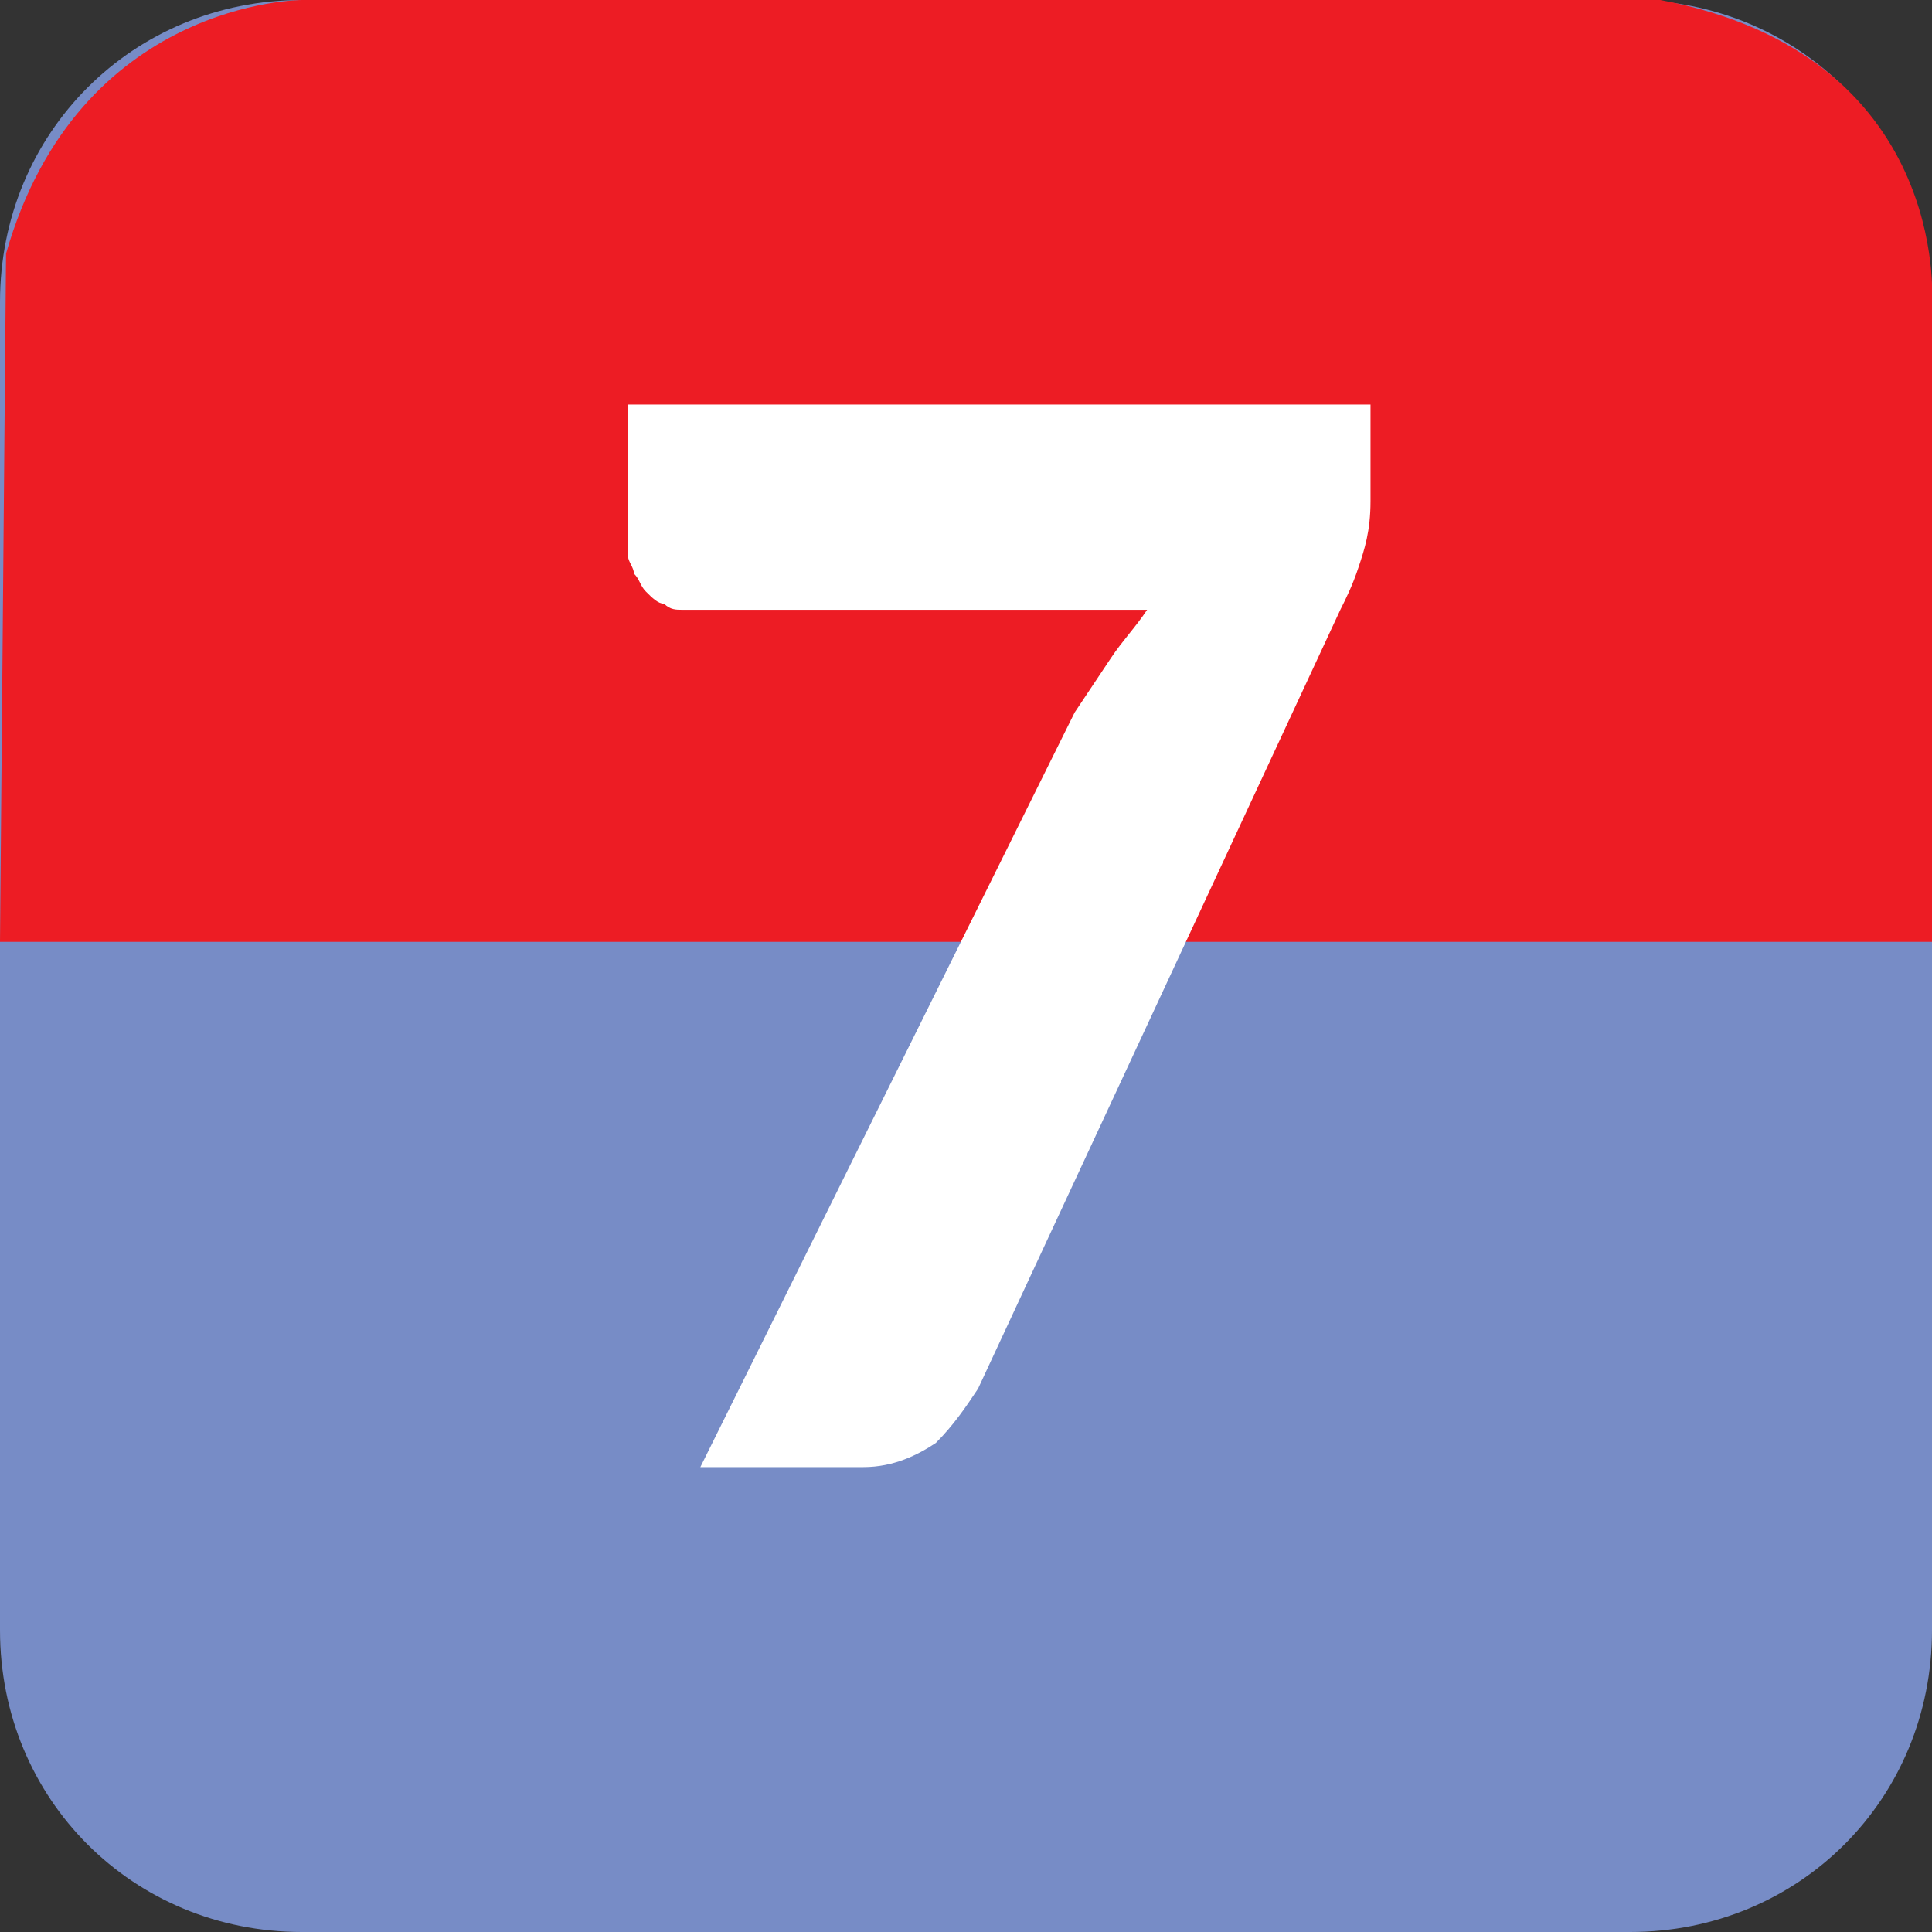 <?xml version="1.0" encoding="utf-8"?>
<!-- Generator: Adobe Illustrator 19.1.0, SVG Export Plug-In . SVG Version: 6.00 Build 0)  -->
<svg version="1.1" id="Layer_1" xmlns="http://www.w3.org/2000/svg" xmlns:xlink="http://www.w3.org/1999/xlink" x="0px" y="0px"
	 viewBox="0 0 32 32" enable-background="new 0 0 32 32" xml:space="preserve">
<rect x="0" y="0" width="32" height="32" fill="#333333" stroke="none"/>
<g id="_x37_">
	<path fill="#778CC6" d="M32,27V5c0-2.8-2.2-5-5-5L5,0C2.2,0,0,2.2,0,5l0,22c0,2.8,2.2,5,5,5h22C29.8,32,32,29.8,32,27z"/>
	<path fill="#ED1C24" d="M0,15.6h32V5c0,0,0.3-4.1-4.5-5L27,0L5,0c0,0-3.7,0-4.9,4.2L0,15.6z"/>
	<g>
		<path fill="#FFFFFF" d="M22.7,6.7v1.6c0,0.5-0.1,0.8-0.2,1.1c-0.1,0.3-0.2,0.5-0.3,0.7L16.2,23c-0.2,0.3-0.4,0.6-0.7,0.9
			c-0.3,0.2-0.7,0.4-1.2,0.4h-2.7l6.2-12.5c0.2-0.3,0.4-0.6,0.6-0.9c0.2-0.3,0.4-0.5,0.6-0.8h-7.7c-0.1,0-0.2,0-0.3-0.1
			c-0.1,0-0.2-0.1-0.3-0.2s-0.1-0.2-0.2-0.3c0-0.1-0.1-0.2-0.1-0.3V6.7H22.7z"/>
	</g>
</g>
</svg>
